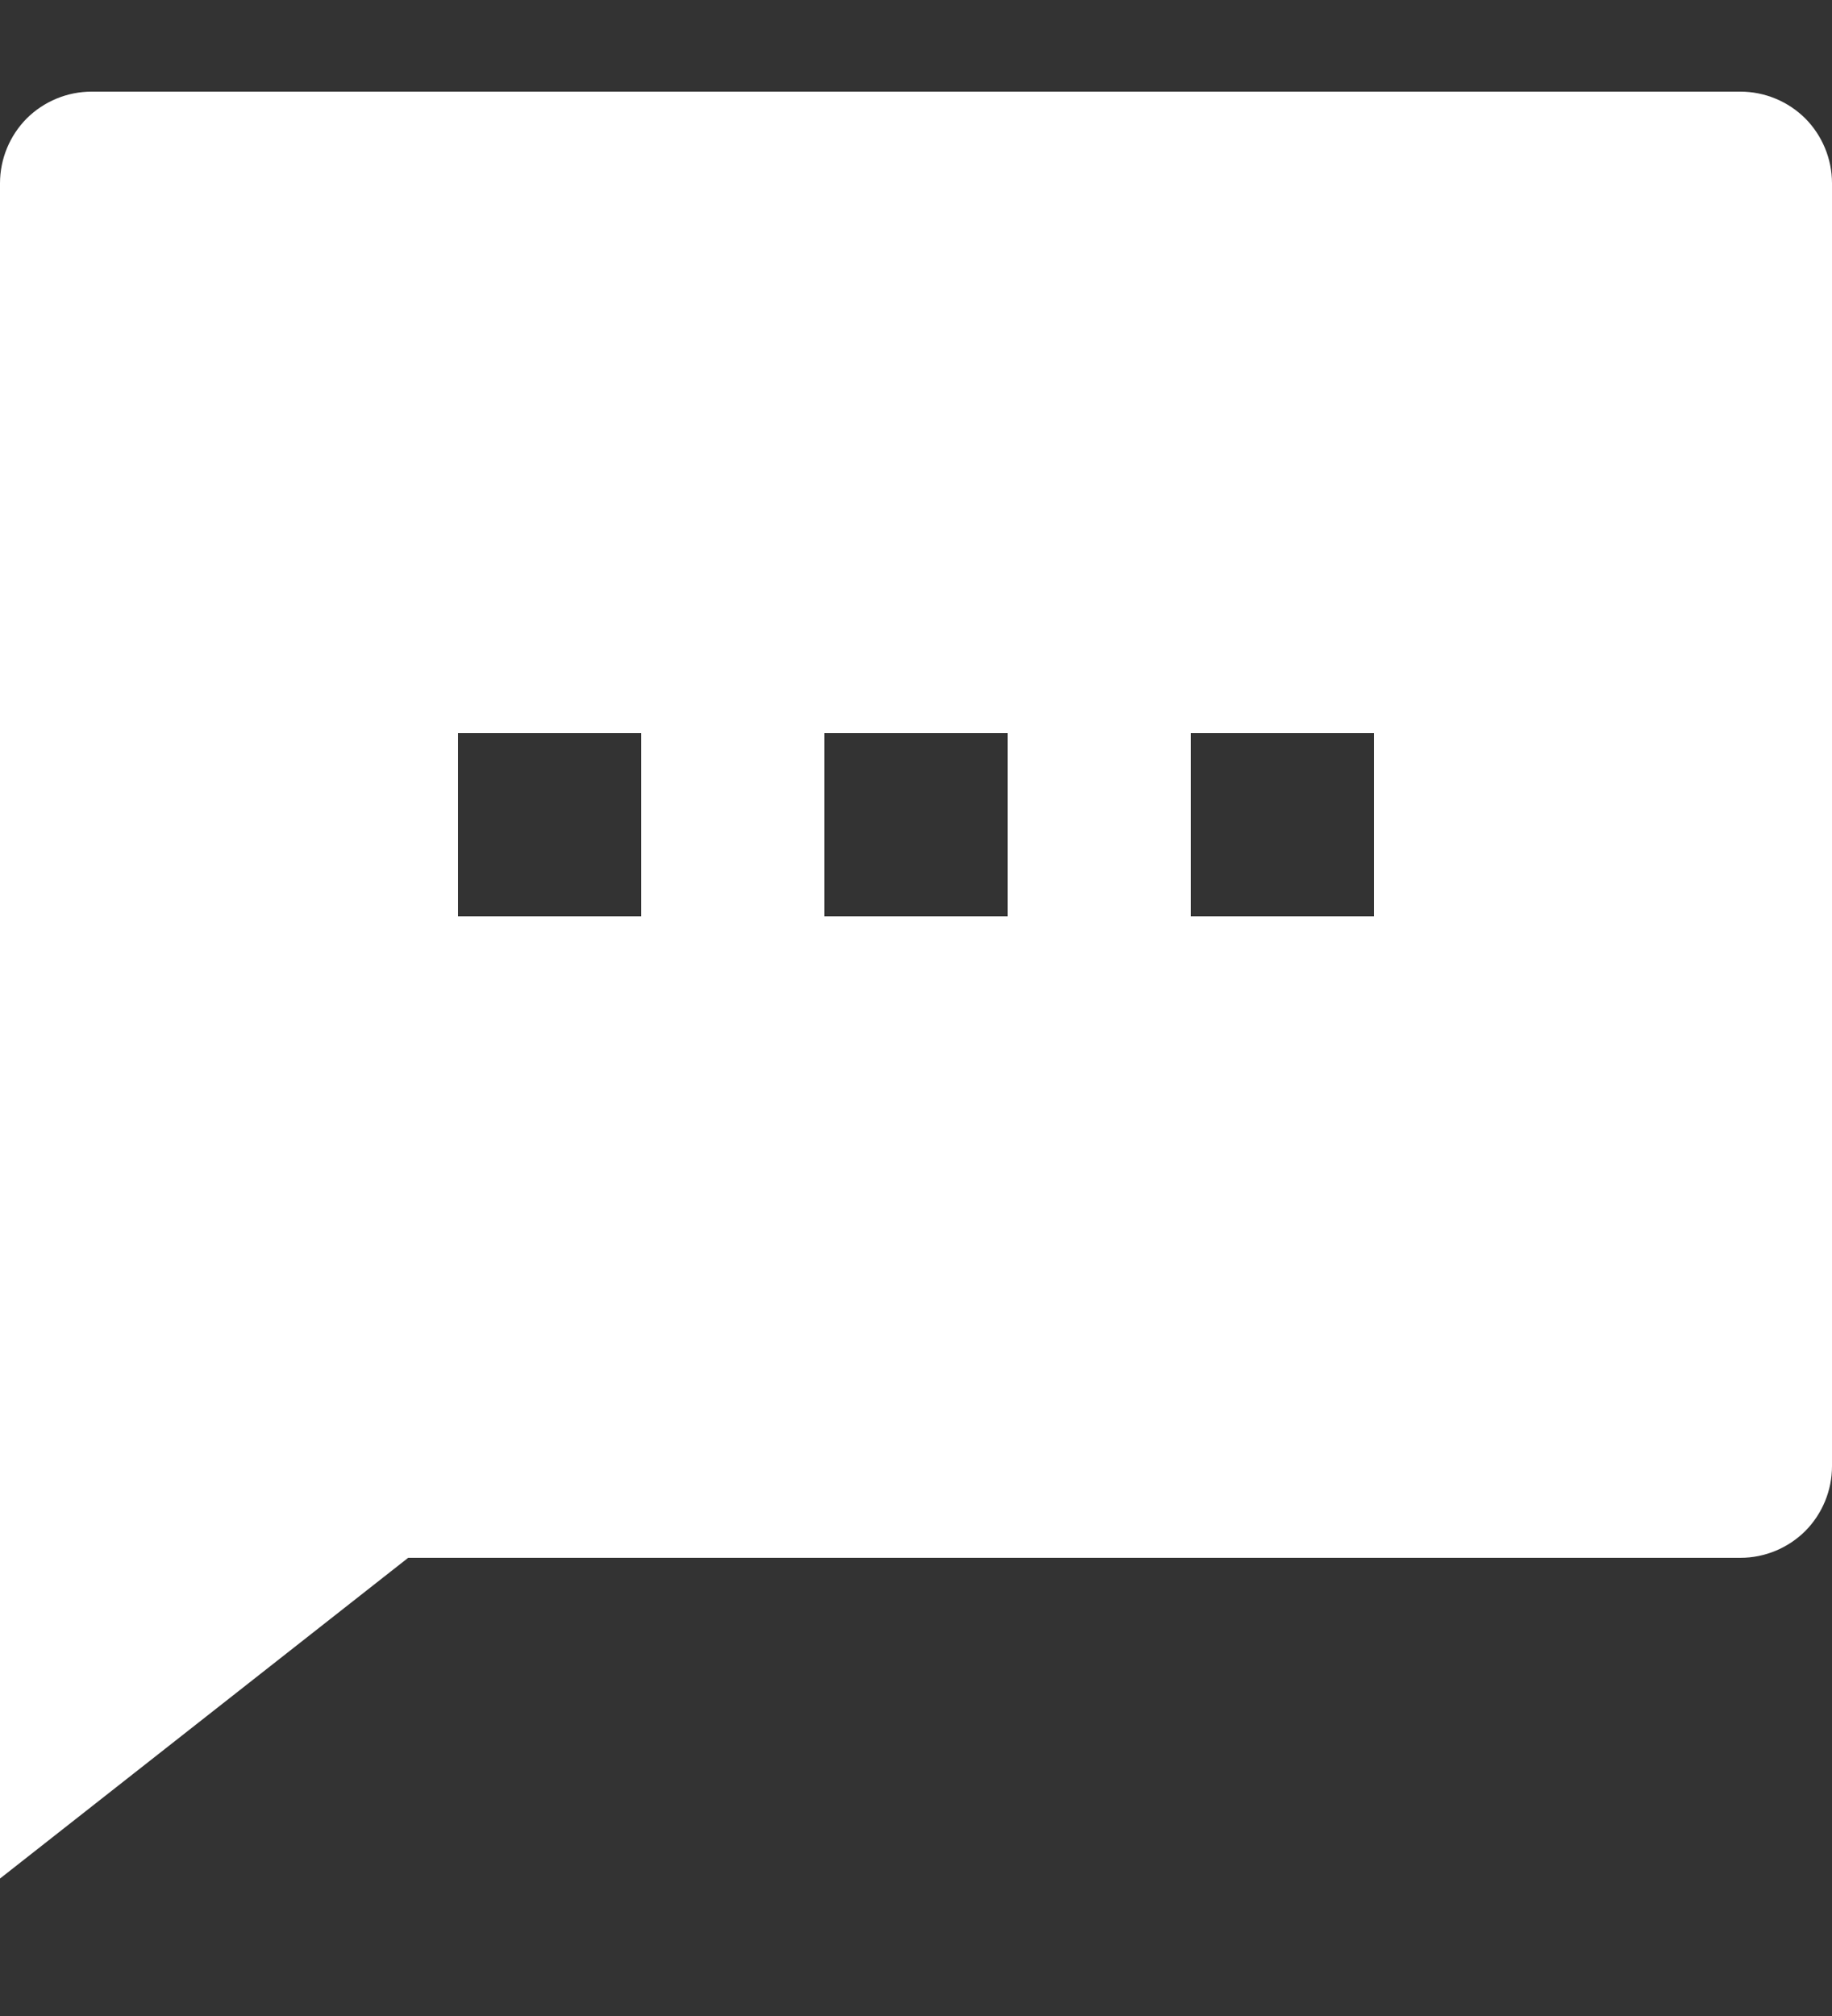 <svg width="10" height="11" viewBox="0 0 10 11" fill="none" xmlns="http://www.w3.org/2000/svg">
<rect x="0" y="0" width="10" height="11" fill="#333333" stroke="none"/>
<path d="M2.228 8.5L0 10.25V1C0 0.867 0.053 0.74 0.146 0.646C0.24 0.553 0.367 0.5 0.5 0.5H9.5C9.633 0.5 9.76 0.553 9.854 0.646C9.947 0.74 10 0.867 10 1V8C10 8.133 9.947 8.26 9.854 8.354C9.76 8.447 9.633 8.5 9.5 8.5H2.228ZM2.5 4V5H3.5V4H2.5ZM4.5 4V5H5.5V4H4.5ZM6.5 4V5H7.5V4H6.5Z" fill="white"/>
</svg>
